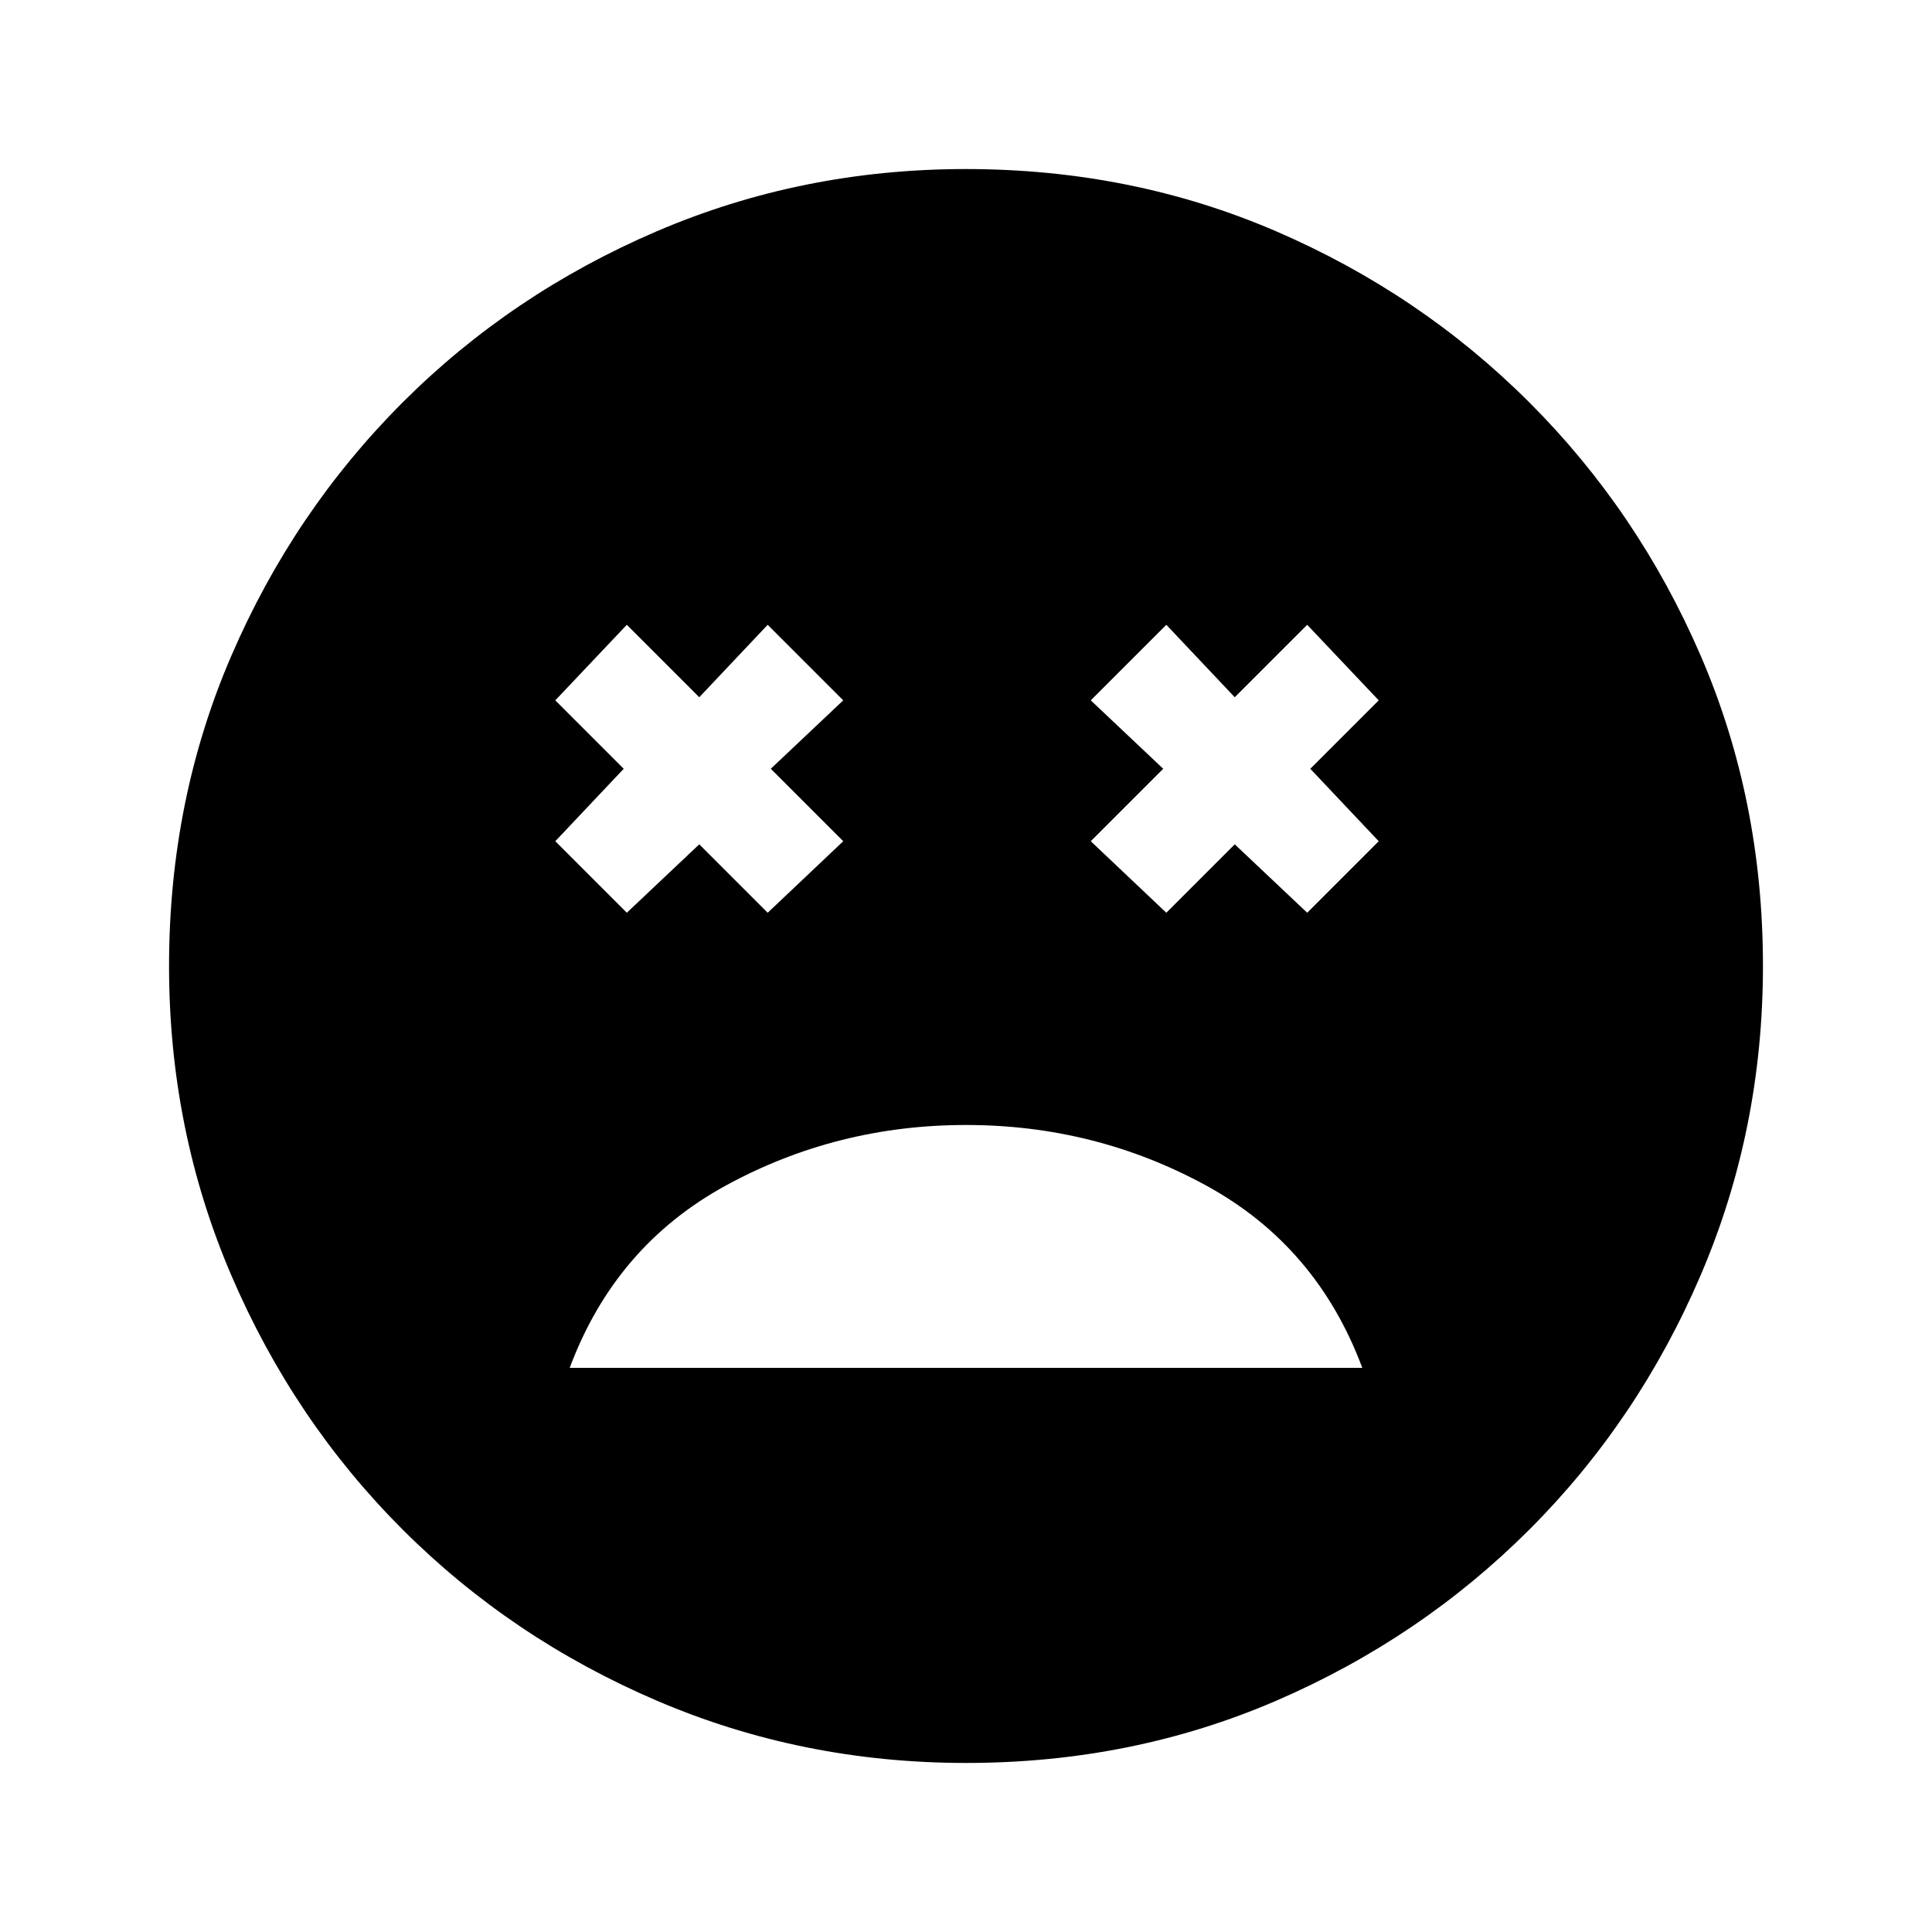 <svg xmlns="http://www.w3.org/2000/svg" height="20" viewBox="0 -960 960 960" width="20"><path d="M480-401q-64.21 0-119.26 30.04-55.05 30.04-77.66 90.65h393.84q-22.61-60.61-77.66-90.65Q544.21-401 480-401ZM311.46-506.46l36-34 34 34L419-542l-36-36 36-34-37.54-37.54-34 36-36-36L275.92-612l34 34-34 36 35.54 35.54Zm268.08 0 34-34 36 34L685.08-542l-34-36 34-34-35.54-37.54-36 36-34-36L542-612l36 34-36 36 37.54 35.54ZM480.07-84q-81.48 0-153.69-30.94t-126.34-85.05q-54.13-54.11-85.09-126.29Q84-398.46 84-479.93q0-82.48 30.94-154.19t85.05-125.84q54.11-54.13 126.29-85.09Q398.46-876 479.93-876q82.48 0 154.19 30.94t125.84 85.05q54.13 54.11 85.09 125.79Q876-562.54 876-480.07q0 81.48-30.94 153.69t-85.05 126.34q-54.11 54.13-125.79 85.09Q562.54-84 480.07-84Z"/></svg>